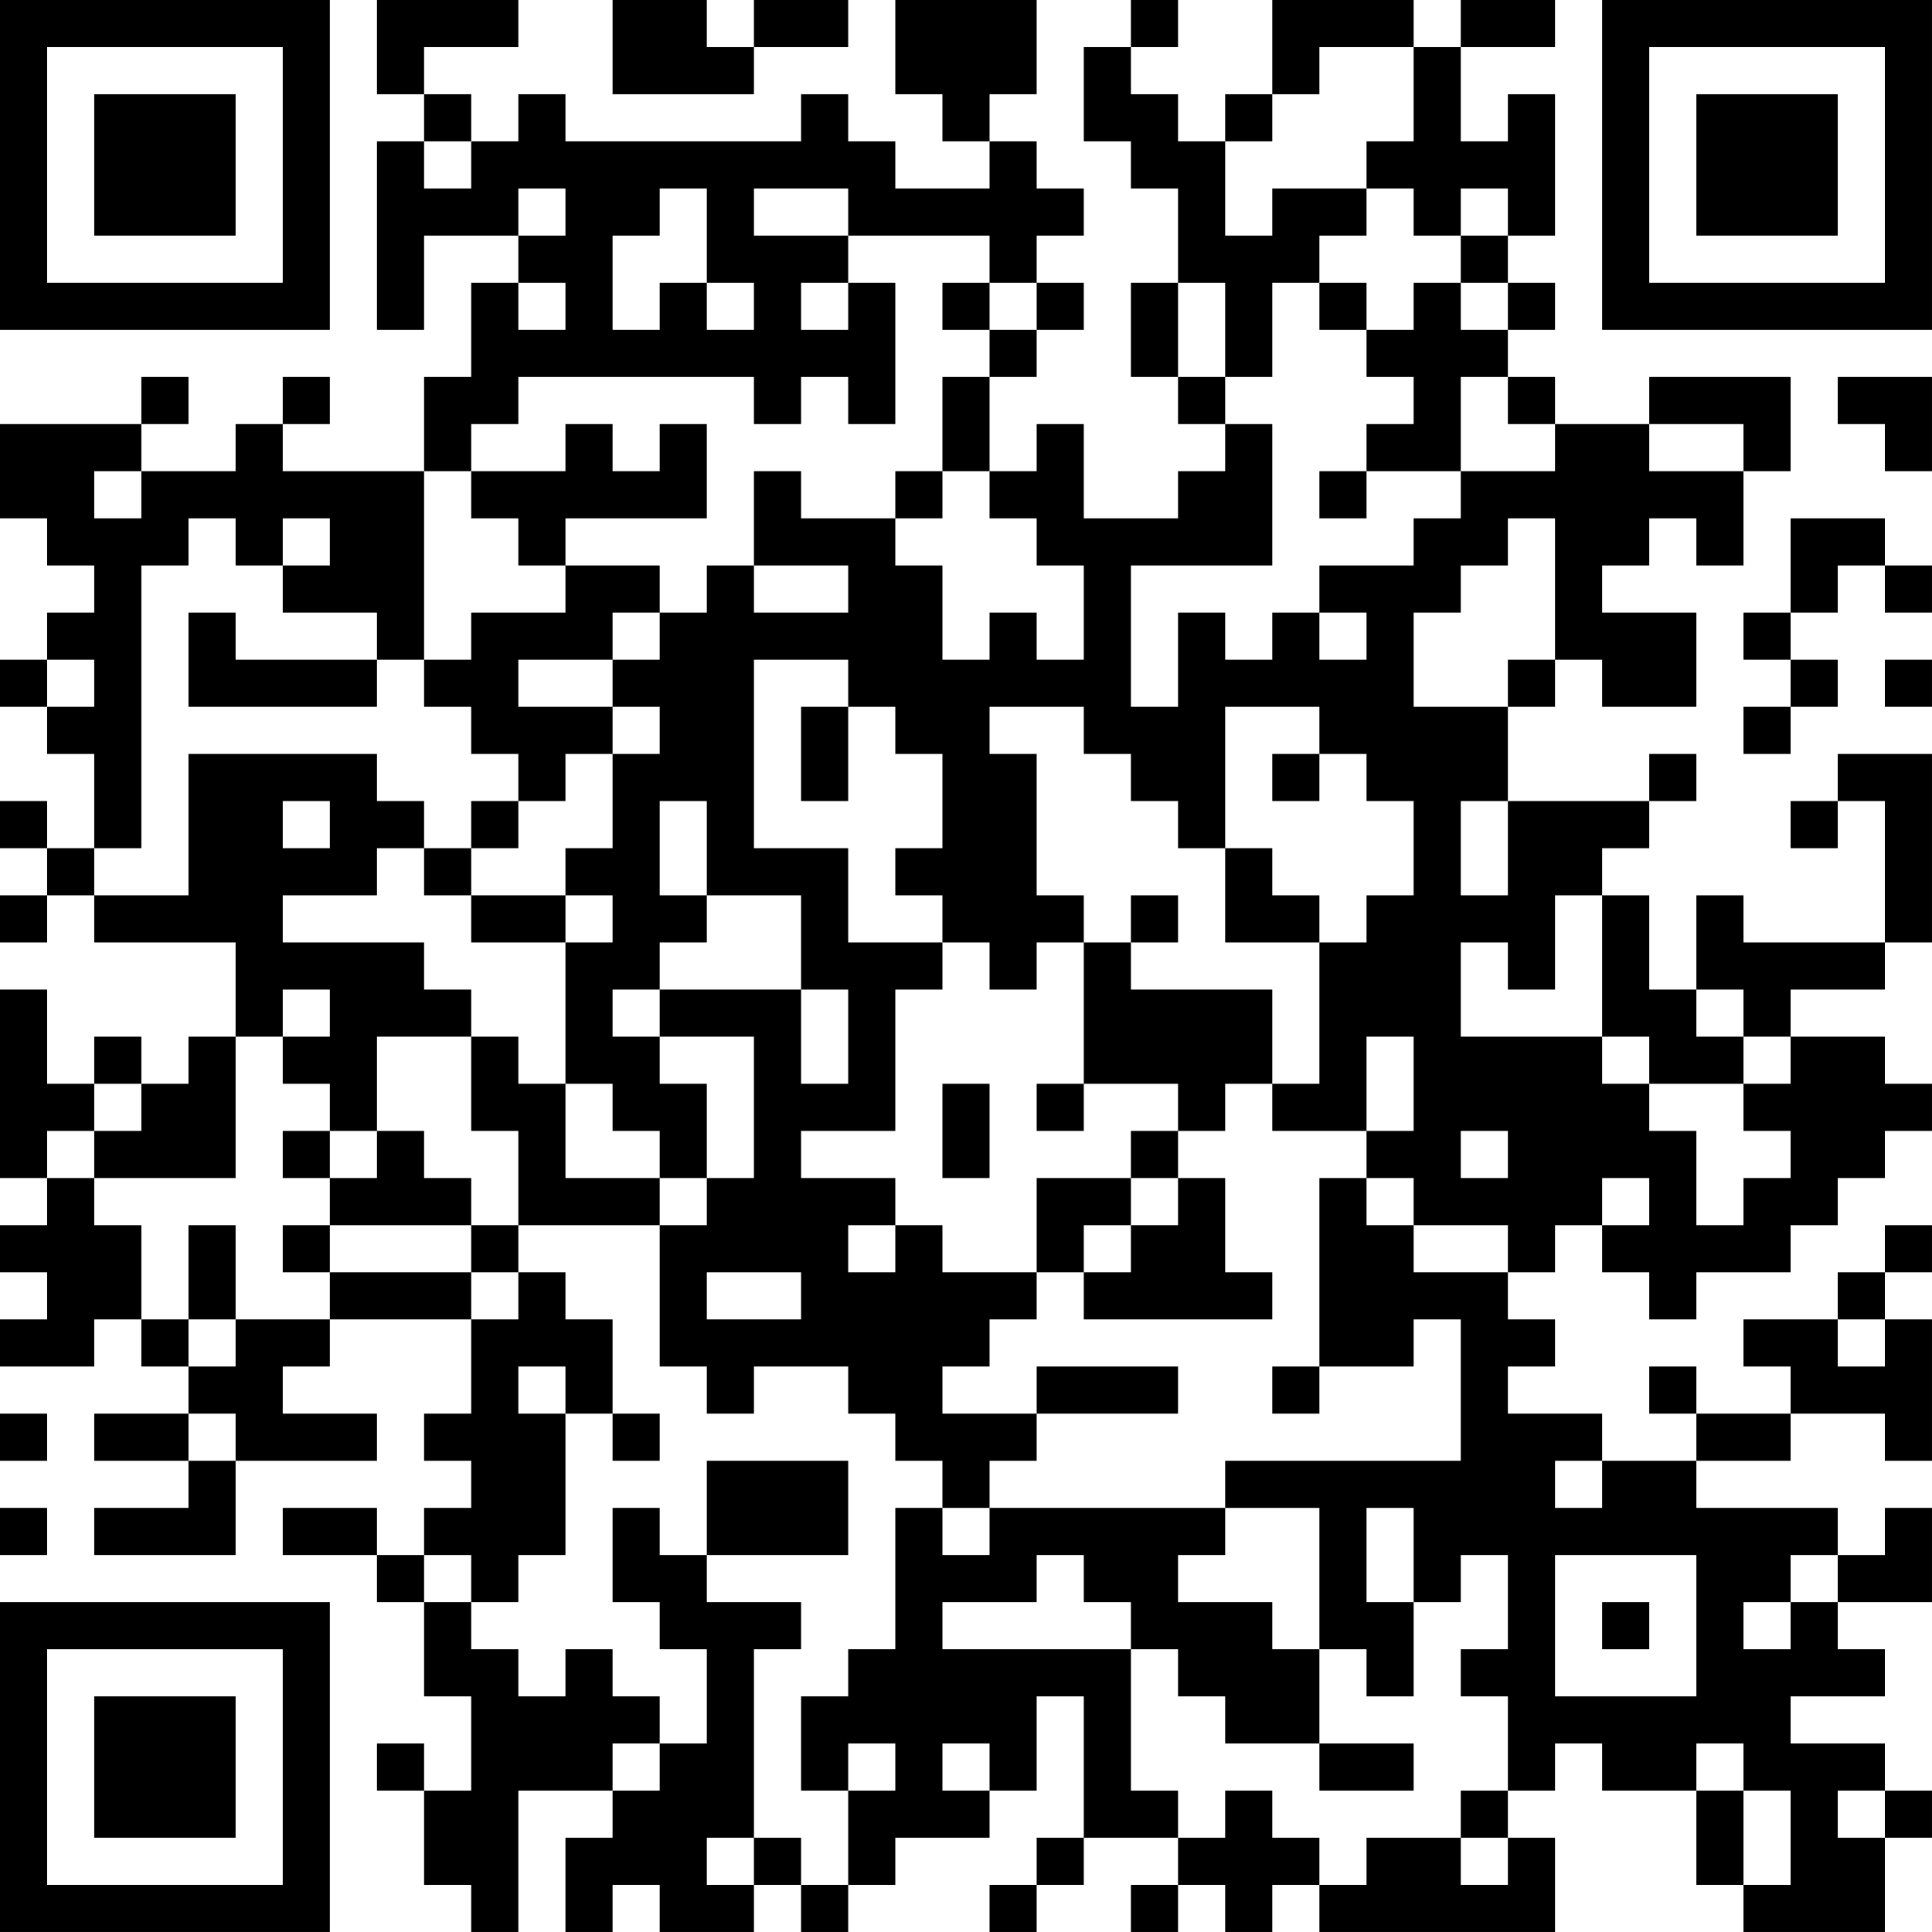 <?xml version="1.0" encoding="UTF-8"?>
<svg xmlns="http://www.w3.org/2000/svg" version="1.1" width="200" height="200" viewBox="0 0 200 200"><rect x="0" y="0" width="200" height="200" fill="#ffffff"/><g transform="scale(4.878)"><g transform="translate(0,0)"><path fill-rule="evenodd" d="M8 0L8 2L9 2L9 3L8 3L8 7L9 7L9 5L11 5L11 6L10 6L10 8L9 8L9 10L6 10L6 9L7 9L7 8L6 8L6 9L5 9L5 10L3 10L3 9L4 9L4 8L3 8L3 9L0 9L0 11L1 11L1 12L2 12L2 13L1 13L1 14L0 14L0 15L1 15L1 16L2 16L2 18L1 18L1 17L0 17L0 18L1 18L1 19L0 19L0 20L1 20L1 19L2 19L2 20L5 20L5 22L4 22L4 23L3 23L3 22L2 22L2 23L1 23L1 21L0 21L0 25L1 25L1 26L0 26L0 27L1 27L1 28L0 28L0 29L2 29L2 28L3 28L3 29L4 29L4 30L2 30L2 31L4 31L4 32L2 32L2 33L5 33L5 31L8 31L8 30L6 30L6 29L7 29L7 28L10 28L10 30L9 30L9 31L10 31L10 32L9 32L9 33L8 33L8 32L6 32L6 33L8 33L8 34L9 34L9 36L10 36L10 38L9 38L9 37L8 37L8 38L9 38L9 40L10 40L10 41L11 41L11 38L13 38L13 39L12 39L12 41L13 41L13 40L14 40L14 41L16 41L16 40L17 40L17 41L18 41L18 40L19 40L19 39L21 39L21 38L22 38L22 36L23 36L23 39L22 39L22 40L21 40L21 41L22 41L22 40L23 40L23 39L25 39L25 40L24 40L24 41L25 41L25 40L26 40L26 41L27 41L27 40L28 40L28 41L33 41L33 39L32 39L32 38L33 38L33 37L34 37L34 38L36 38L36 40L37 40L37 41L40 41L40 39L41 39L41 38L40 38L40 37L38 37L38 36L40 36L40 35L39 35L39 34L41 34L41 32L40 32L40 33L39 33L39 32L36 32L36 31L38 31L38 30L40 30L40 31L41 31L41 28L40 28L40 27L41 27L41 26L40 26L40 27L39 27L39 28L37 28L37 29L38 29L38 30L36 30L36 29L35 29L35 30L36 30L36 31L34 31L34 30L32 30L32 29L33 29L33 28L32 28L32 27L33 27L33 26L34 26L34 27L35 27L35 28L36 28L36 27L38 27L38 26L39 26L39 25L40 25L40 24L41 24L41 23L40 23L40 22L38 22L38 21L40 21L40 20L41 20L41 16L39 16L39 17L38 17L38 18L39 18L39 17L40 17L40 20L37 20L37 19L36 19L36 21L35 21L35 19L34 19L34 18L35 18L35 17L36 17L36 16L35 16L35 17L32 17L32 15L33 15L33 14L34 14L34 15L36 15L36 13L34 13L34 12L35 12L35 11L36 11L36 12L37 12L37 10L38 10L38 8L35 8L35 9L33 9L33 8L32 8L32 7L33 7L33 6L32 6L32 5L33 5L33 2L32 2L32 3L31 3L31 1L33 1L33 0L31 0L31 1L30 1L30 0L27 0L27 2L26 2L26 3L25 3L25 2L24 2L24 1L25 1L25 0L24 0L24 1L23 1L23 3L24 3L24 4L25 4L25 6L24 6L24 8L25 8L25 9L26 9L26 10L25 10L25 11L23 11L23 9L22 9L22 10L21 10L21 8L22 8L22 7L23 7L23 6L22 6L22 5L23 5L23 4L22 4L22 3L21 3L21 2L22 2L22 0L19 0L19 2L20 2L20 3L21 3L21 4L19 4L19 3L18 3L18 2L17 2L17 3L12 3L12 2L11 2L11 3L10 3L10 2L9 2L9 1L11 1L11 0ZM13 0L13 2L16 2L16 1L18 1L18 0L16 0L16 1L15 1L15 0ZM28 1L28 2L27 2L27 3L26 3L26 5L27 5L27 4L29 4L29 5L28 5L28 6L27 6L27 8L26 8L26 6L25 6L25 8L26 8L26 9L27 9L27 12L24 12L24 15L25 15L25 13L26 13L26 14L27 14L27 13L28 13L28 14L29 14L29 13L28 13L28 12L30 12L30 11L31 11L31 10L33 10L33 9L32 9L32 8L31 8L31 10L29 10L29 9L30 9L30 8L29 8L29 7L30 7L30 6L31 6L31 7L32 7L32 6L31 6L31 5L32 5L32 4L31 4L31 5L30 5L30 4L29 4L29 3L30 3L30 1ZM9 3L9 4L10 4L10 3ZM11 4L11 5L12 5L12 4ZM14 4L14 5L13 5L13 7L14 7L14 6L15 6L15 7L16 7L16 6L15 6L15 4ZM16 4L16 5L18 5L18 6L17 6L17 7L18 7L18 6L19 6L19 9L18 9L18 8L17 8L17 9L16 9L16 8L11 8L11 9L10 9L10 10L9 10L9 14L8 14L8 13L6 13L6 12L7 12L7 11L6 11L6 12L5 12L5 11L4 11L4 12L3 12L3 18L2 18L2 19L4 19L4 16L8 16L8 17L9 17L9 18L8 18L8 19L6 19L6 20L9 20L9 21L10 21L10 22L8 22L8 24L7 24L7 23L6 23L6 22L7 22L7 21L6 21L6 22L5 22L5 25L2 25L2 24L3 24L3 23L2 23L2 24L1 24L1 25L2 25L2 26L3 26L3 28L4 28L4 29L5 29L5 28L7 28L7 27L10 27L10 28L11 28L11 27L12 27L12 28L13 28L13 30L12 30L12 29L11 29L11 30L12 30L12 33L11 33L11 34L10 34L10 33L9 33L9 34L10 34L10 35L11 35L11 36L12 36L12 35L13 35L13 36L14 36L14 37L13 37L13 38L14 38L14 37L15 37L15 35L14 35L14 34L13 34L13 32L14 32L14 33L15 33L15 34L17 34L17 35L16 35L16 39L15 39L15 40L16 40L16 39L17 39L17 40L18 40L18 38L19 38L19 37L18 37L18 38L17 38L17 36L18 36L18 35L19 35L19 32L20 32L20 33L21 33L21 32L26 32L26 33L25 33L25 34L27 34L27 35L28 35L28 37L26 37L26 36L25 36L25 35L24 35L24 34L23 34L23 33L22 33L22 34L20 34L20 35L24 35L24 38L25 38L25 39L26 39L26 38L27 38L27 39L28 39L28 40L29 40L29 39L31 39L31 40L32 40L32 39L31 39L31 38L32 38L32 36L31 36L31 35L32 35L32 33L31 33L31 34L30 34L30 32L29 32L29 34L30 34L30 36L29 36L29 35L28 35L28 32L26 32L26 31L31 31L31 28L30 28L30 29L28 29L28 25L29 25L29 26L30 26L30 27L32 27L32 26L30 26L30 25L29 25L29 24L30 24L30 22L29 22L29 24L27 24L27 23L28 23L28 20L29 20L29 19L30 19L30 17L29 17L29 16L28 16L28 15L26 15L26 18L25 18L25 17L24 17L24 16L23 16L23 15L21 15L21 16L22 16L22 19L23 19L23 20L22 20L22 21L21 21L21 20L20 20L20 19L19 19L19 18L20 18L20 16L19 16L19 15L18 15L18 14L16 14L16 18L18 18L18 20L20 20L20 21L19 21L19 24L17 24L17 25L19 25L19 26L18 26L18 27L19 27L19 26L20 26L20 27L22 27L22 28L21 28L21 29L20 29L20 30L22 30L22 31L21 31L21 32L20 32L20 31L19 31L19 30L18 30L18 29L16 29L16 30L15 30L15 29L14 29L14 26L15 26L15 25L16 25L16 22L14 22L14 21L17 21L17 23L18 23L18 21L17 21L17 19L15 19L15 17L14 17L14 19L15 19L15 20L14 20L14 21L13 21L13 22L14 22L14 23L15 23L15 25L14 25L14 24L13 24L13 23L12 23L12 20L13 20L13 19L12 19L12 18L13 18L13 16L14 16L14 15L13 15L13 14L14 14L14 13L15 13L15 12L16 12L16 13L18 13L18 12L16 12L16 10L17 10L17 11L19 11L19 12L20 12L20 14L21 14L21 13L22 13L22 14L23 14L23 12L22 12L22 11L21 11L21 10L20 10L20 8L21 8L21 7L22 7L22 6L21 6L21 5L18 5L18 4ZM11 6L11 7L12 7L12 6ZM20 6L20 7L21 7L21 6ZM28 6L28 7L29 7L29 6ZM39 8L39 9L40 9L40 10L41 10L41 8ZM12 9L12 10L10 10L10 11L11 11L11 12L12 12L12 13L10 13L10 14L9 14L9 15L10 15L10 16L11 16L11 17L10 17L10 18L9 18L9 19L10 19L10 20L12 20L12 19L10 19L10 18L11 18L11 17L12 17L12 16L13 16L13 15L11 15L11 14L13 14L13 13L14 13L14 12L12 12L12 11L15 11L15 9L14 9L14 10L13 10L13 9ZM35 9L35 10L37 10L37 9ZM2 10L2 11L3 11L3 10ZM19 10L19 11L20 11L20 10ZM28 10L28 11L29 11L29 10ZM32 11L32 12L31 12L31 13L30 13L30 15L32 15L32 14L33 14L33 11ZM38 11L38 13L37 13L37 14L38 14L38 15L37 15L37 16L38 16L38 15L39 15L39 14L38 14L38 13L39 13L39 12L40 12L40 13L41 13L41 12L40 12L40 11ZM4 13L4 15L8 15L8 14L5 14L5 13ZM1 14L1 15L2 15L2 14ZM40 14L40 15L41 15L41 14ZM17 15L17 17L18 17L18 15ZM27 16L27 17L28 17L28 16ZM6 17L6 18L7 18L7 17ZM31 17L31 19L32 19L32 17ZM26 18L26 20L28 20L28 19L27 19L27 18ZM24 19L24 20L23 20L23 23L22 23L22 24L23 24L23 23L25 23L25 24L24 24L24 25L22 25L22 27L23 27L23 28L27 28L27 27L26 27L26 25L25 25L25 24L26 24L26 23L27 23L27 21L24 21L24 20L25 20L25 19ZM33 19L33 21L32 21L32 20L31 20L31 22L34 22L34 23L35 23L35 24L36 24L36 26L37 26L37 25L38 25L38 24L37 24L37 23L38 23L38 22L37 22L37 21L36 21L36 22L37 22L37 23L35 23L35 22L34 22L34 19ZM10 22L10 24L11 24L11 26L10 26L10 25L9 25L9 24L8 24L8 25L7 25L7 24L6 24L6 25L7 25L7 26L6 26L6 27L7 27L7 26L10 26L10 27L11 27L11 26L14 26L14 25L12 25L12 23L11 23L11 22ZM20 23L20 25L21 25L21 23ZM31 24L31 25L32 25L32 24ZM24 25L24 26L23 26L23 27L24 27L24 26L25 26L25 25ZM34 25L34 26L35 26L35 25ZM4 26L4 28L5 28L5 26ZM15 27L15 28L17 28L17 27ZM39 28L39 29L40 29L40 28ZM22 29L22 30L25 30L25 29ZM27 29L27 30L28 30L28 29ZM0 30L0 31L1 31L1 30ZM4 30L4 31L5 31L5 30ZM13 30L13 31L14 31L14 30ZM15 31L15 33L18 33L18 31ZM33 31L33 32L34 32L34 31ZM0 32L0 33L1 33L1 32ZM33 33L33 36L36 36L36 33ZM38 33L38 34L37 34L37 35L38 35L38 34L39 34L39 33ZM34 34L34 35L35 35L35 34ZM20 37L20 38L21 38L21 37ZM28 37L28 38L30 38L30 37ZM36 37L36 38L37 38L37 40L38 40L38 38L37 38L37 37ZM39 38L39 39L40 39L40 38ZM0 0L0 7L7 7L7 0ZM1 1L1 6L6 6L6 1ZM2 2L2 5L5 5L5 2ZM34 0L34 7L41 7L41 0ZM35 1L35 6L40 6L40 1ZM36 2L36 5L39 5L39 2ZM0 34L0 41L7 41L7 34ZM1 35L1 40L6 40L6 35ZM2 36L2 39L5 39L5 36Z" fill="#000000"/></g></g></svg>

